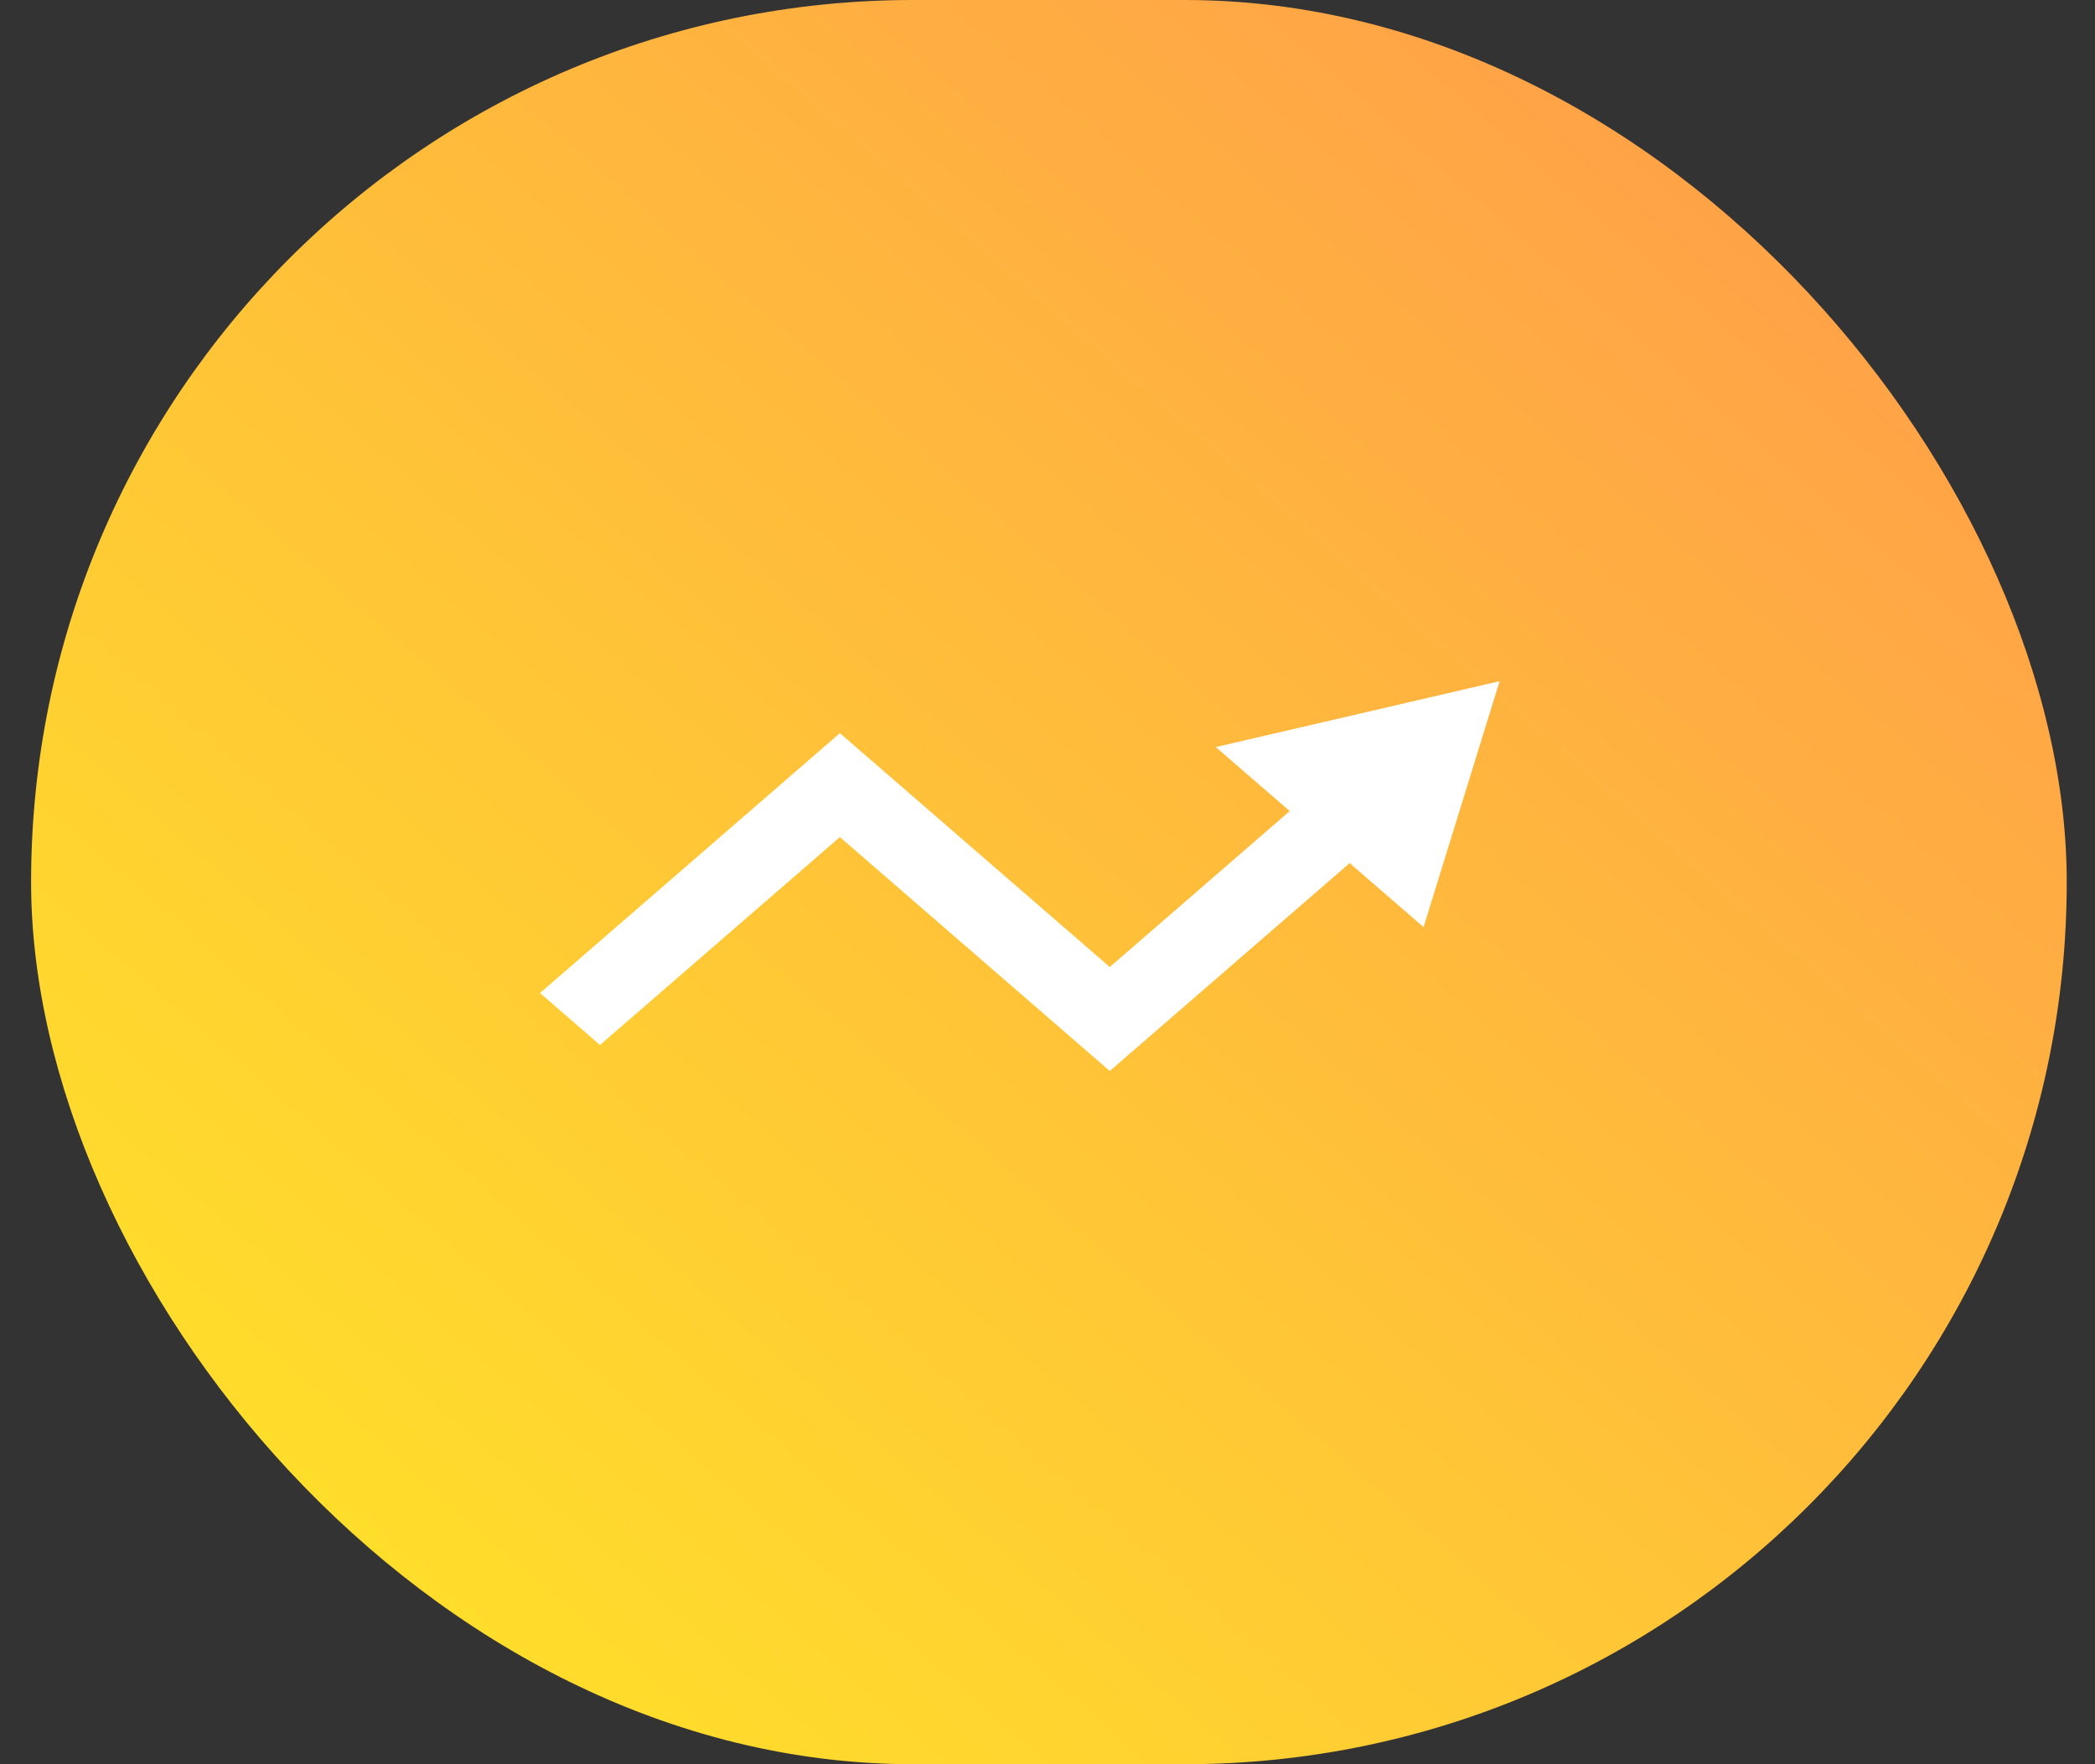 <svg width="57" height="48" viewBox="0 0 57 48" fill="none" xmlns="http://www.w3.org/2000/svg">
<rect x="0" y="0" width="57" height="48" fill="#333333" stroke="none"/>
<rect x="0.846" width="55.385" height="48" rx="24" fill="url(#paint0_linear_1_221)"/>
<path fill-rule="evenodd" clip-rule="evenodd" d="M16.324 28.432L14.692 27.018L22.851 19.947L30.194 26.311L35.09 22.068L33.079 20.326L40.801 18.533L38.732 25.225L36.721 23.483L30.194 29.139L22.851 22.775L16.324 28.432Z" fill="white"/>
<defs>
<linearGradient id="paint0_linear_1_221" x1="56.231" y1="0" x2="8.718" y2="54.822" gradientUnits="userSpaceOnUse">
<stop stop-color="#FF974D"/>
<stop offset="1" stop-color="#FFE925"/>
</linearGradient>
</defs>
</svg>
